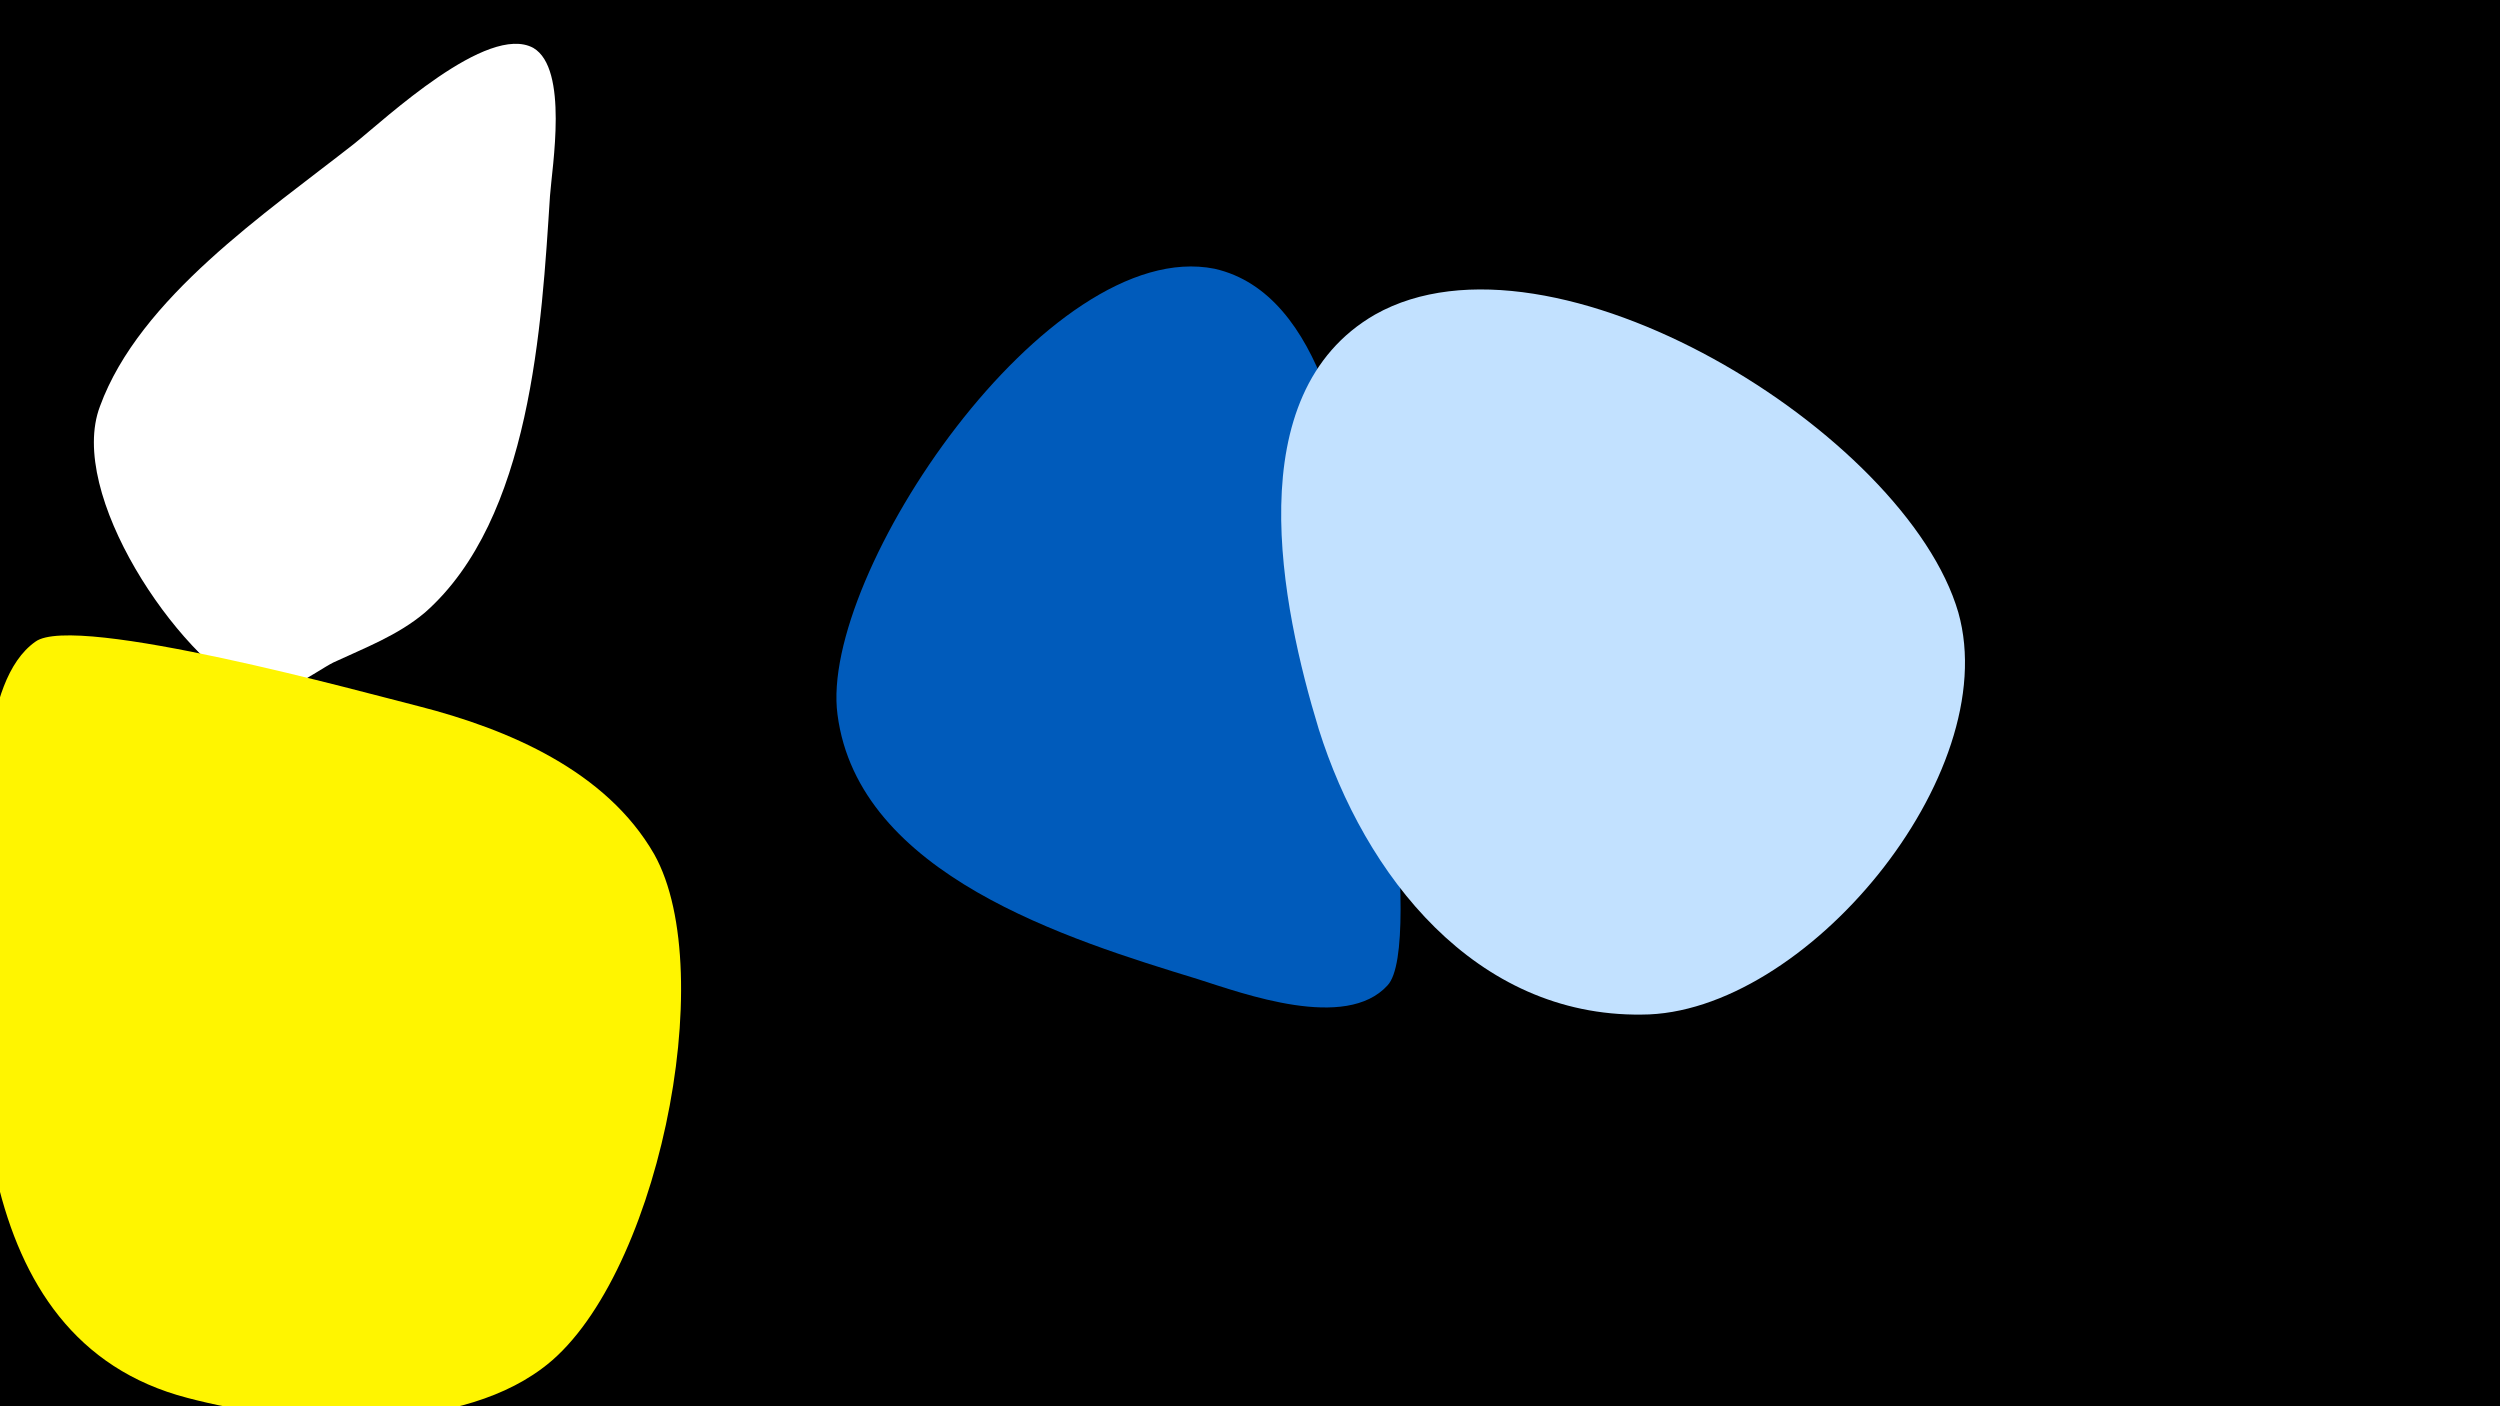 <svg width="1200" height="675" viewBox="-500 -500 1200 675" xmlns="http://www.w3.org/2000/svg"><path d="M-500-500h1200v675h-1200z" fill="#000"/><path d="M-244-477c-22-12-71 34-86 46-42 33-103 74-122 126-16 42 37 120 73 138 10 5 31-11 39-15 15-7 31-13 44-24 51-45 56-138 60-200 1-14 9-61-8-71z"  fill="#fff" /><path d="M-299-161c-24-6-165-45-184-31-27 19-24 83-25 110-5 87-10 225 98 253 49 13 127 18 170-14 55-40 86-190 54-247-23-40-70-60-113-71z"  fill="#fff500" /><path d="M154-234c-6-43-18-125-71-137-80-16-190 147-181 214 10 77 111 108 173 127 22 7 71 25 91 3 18-19-8-180-12-207z"  fill="#005bbb" /><path d="M440-206c-25-86-195-191-280-143-66 38-45 140-27 199 22 70 75 138 155 137 78 0 174-115 152-193z"  fill="#c2e1ff" /></svg>